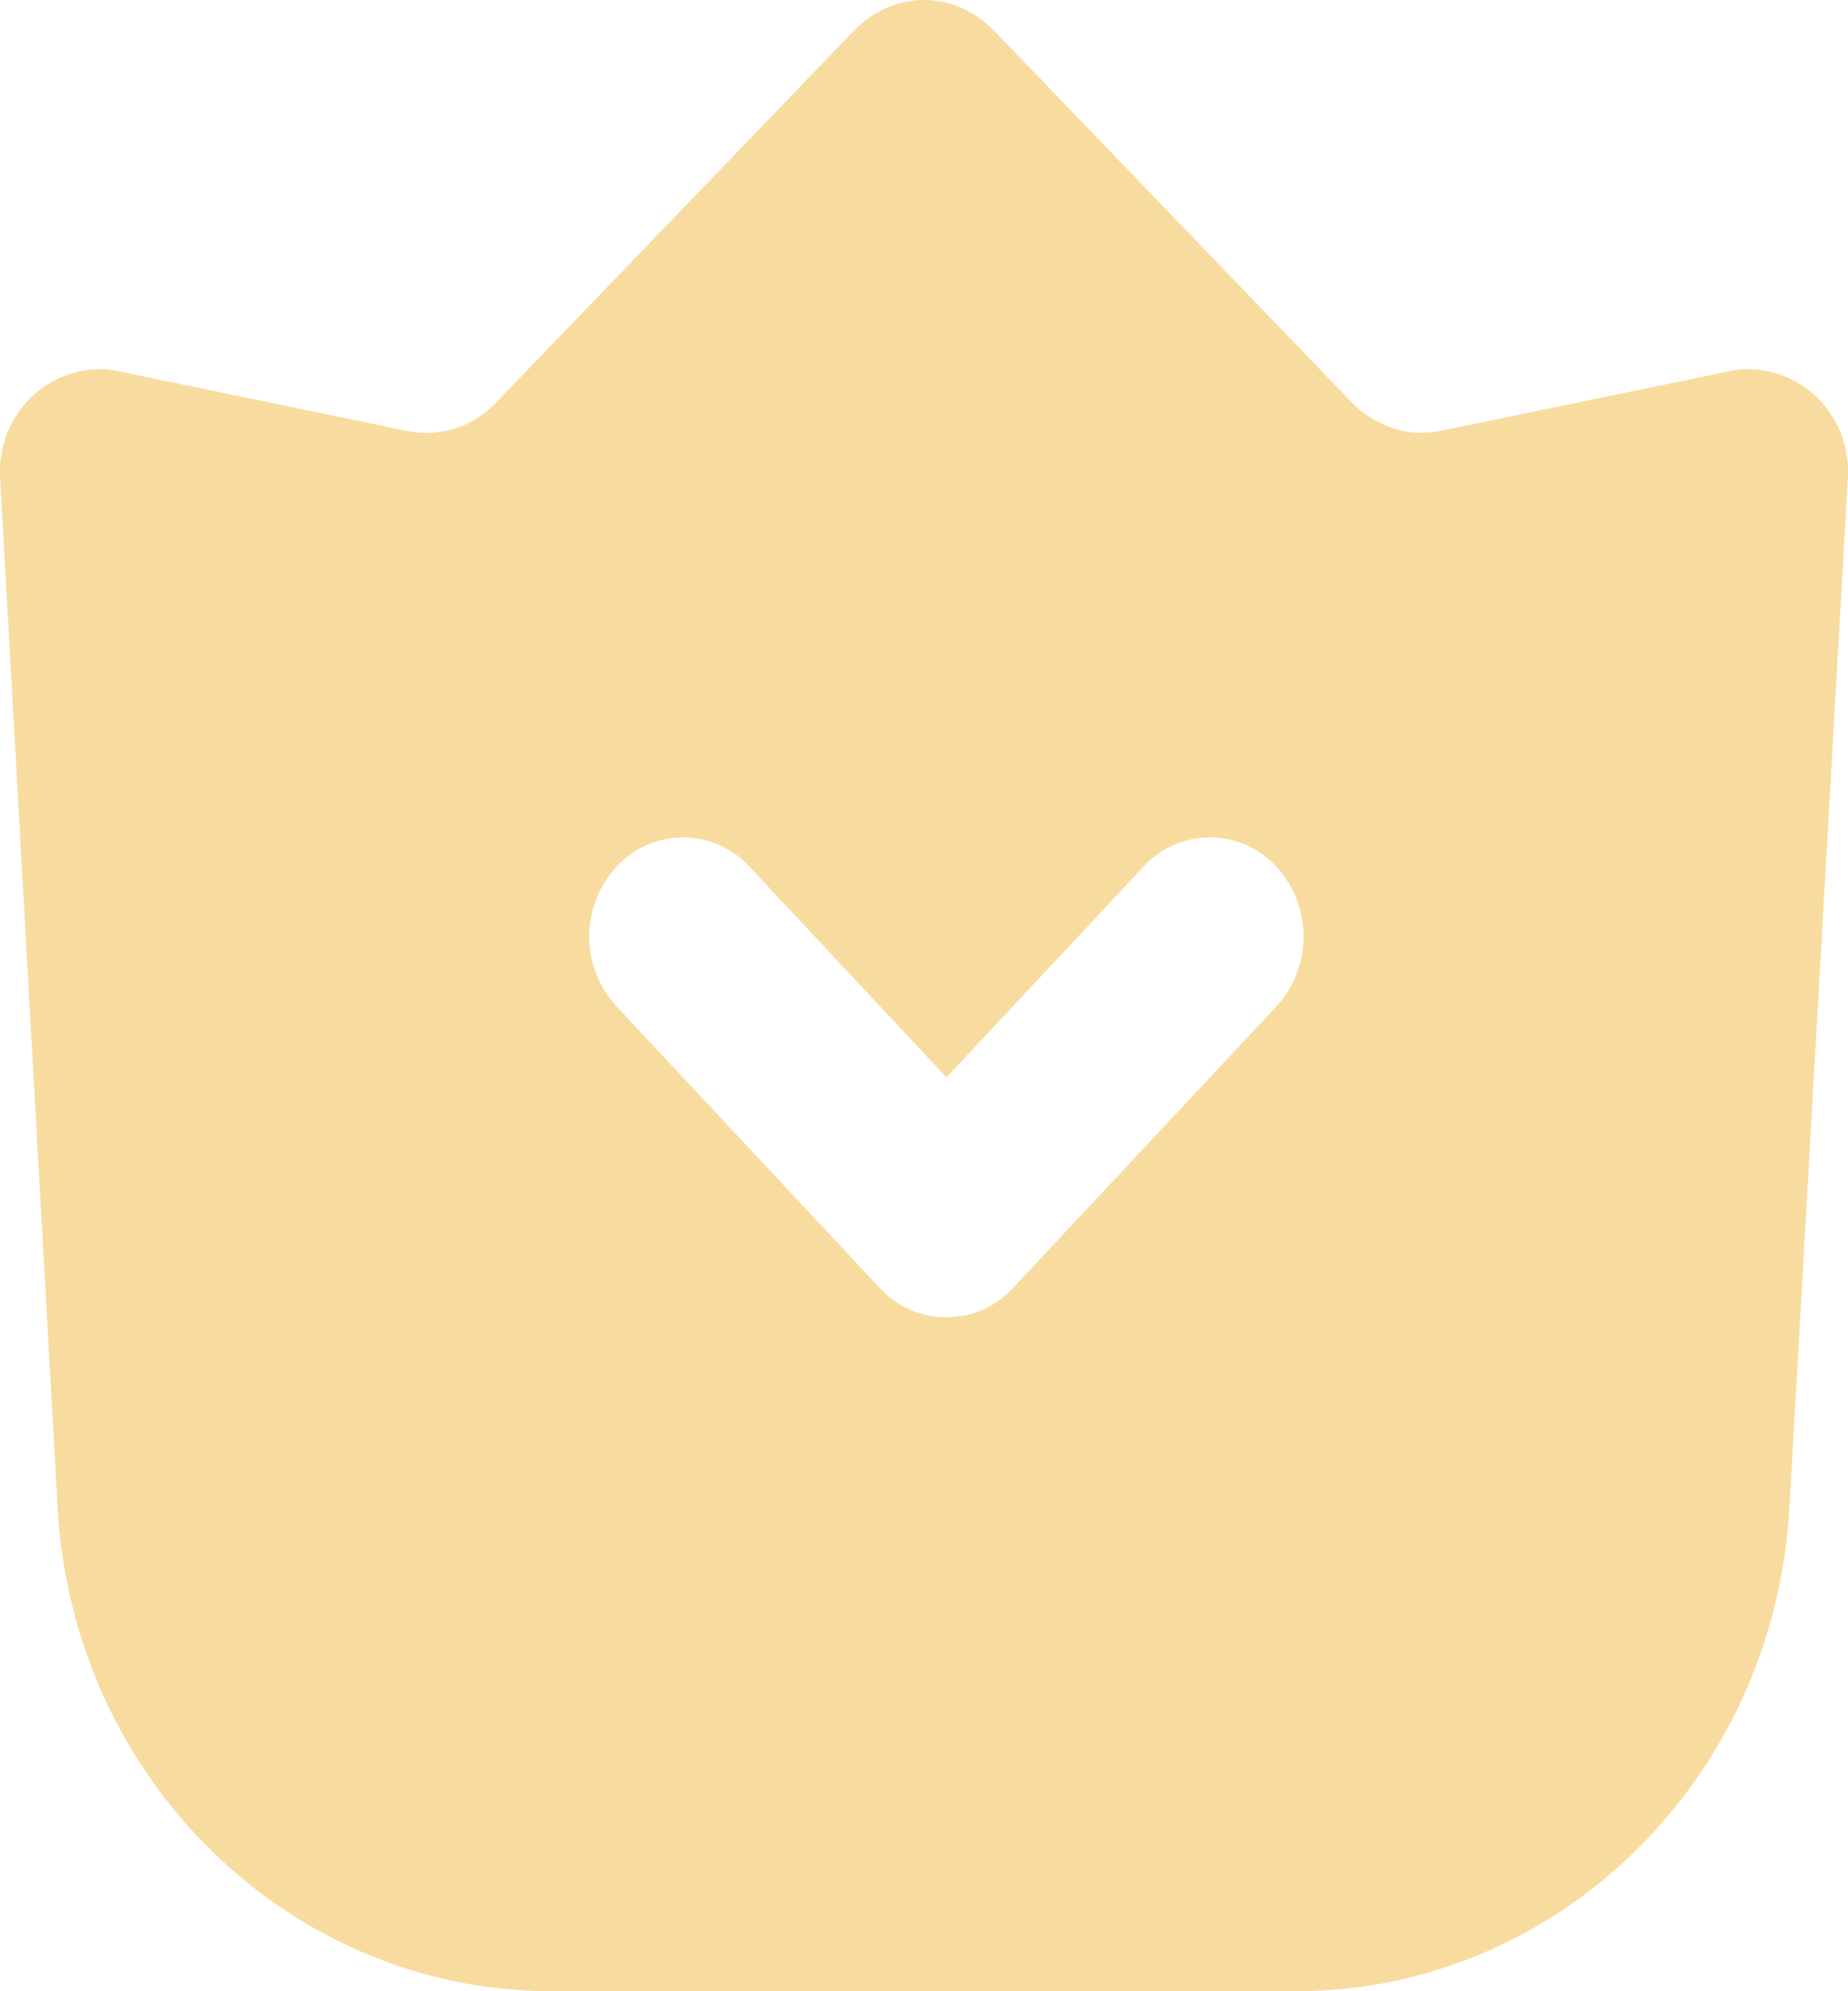 <?xml version="1.0" encoding="UTF-8"?>
<svg width="13px" height="14px" viewBox="0 0 13 14" version="1.1" xmlns="http://www.w3.org/2000/svg" xmlns:xlink="http://www.w3.org/1999/xlink">
    <title>减去顶层备份</title>
    <g id="页面-1" stroke="none" stroke-width="1" fill="none" fill-rule="evenodd">
        <g id="我的" transform="translate(-32, -189)" fill="#F8DC9F" fill-rule="nonzero">
            <g id="编组" transform="translate(16, 168)">
                <path d="M22.5,21 C22.688,21 22.862,21.08 22.994,21.217 C22.994,21.217 25.513,23.833 25.513,23.833 C25.68,23.999 25.909,24.079 26.139,24.028 C26.139,24.028 28.171,23.609 28.171,23.609 C28.379,23.566 28.602,23.631 28.762,23.775 C28.922,23.92 29.013,24.137 28.999,24.361 C28.999,24.361 28.588,31.596 28.588,31.596 C28.484,33.504 26.96,35 25.116,35 L25.116,35 L19.884,35 C18.04,35 16.509,33.511 16.405,31.596 C16.405,31.596 16.001,24.361 16.001,24.361 C15.987,24.137 16.078,23.92 16.238,23.775 C16.398,23.631 16.621,23.566 16.829,23.609 C16.829,23.609 18.854,24.028 18.854,24.028 C19.084,24.079 19.32,24.007 19.487,23.833 C19.487,23.833 22.006,21.217 22.006,21.217 C22.138,21.08 22.312,21 22.5,21 Z M24.945,27.059 C24.689,26.82 24.287,26.833 24.048,27.089 L24.048,27.089 L22.658,28.575 L21.268,27.089 C21.258,27.079 21.248,27.069 21.238,27.059 C20.982,26.82 20.58,26.833 20.341,27.089 C20.08,27.368 20.08,27.801 20.341,28.08 L20.341,28.08 L22.194,30.061 L22.194,30.061 L22.224,30.091 C22.352,30.21 22.517,30.267 22.679,30.261 L22.679,30.261 L22.776,30.251 C22.904,30.227 23.025,30.163 23.121,30.061 L23.121,30.061 L24.975,28.08 C25.235,27.801 25.235,27.368 24.975,27.089 C24.965,27.079 24.955,27.069 24.945,27.059 Z" id="减去顶层备份"></path>
            </g>
        </g>
    </g>
</svg>